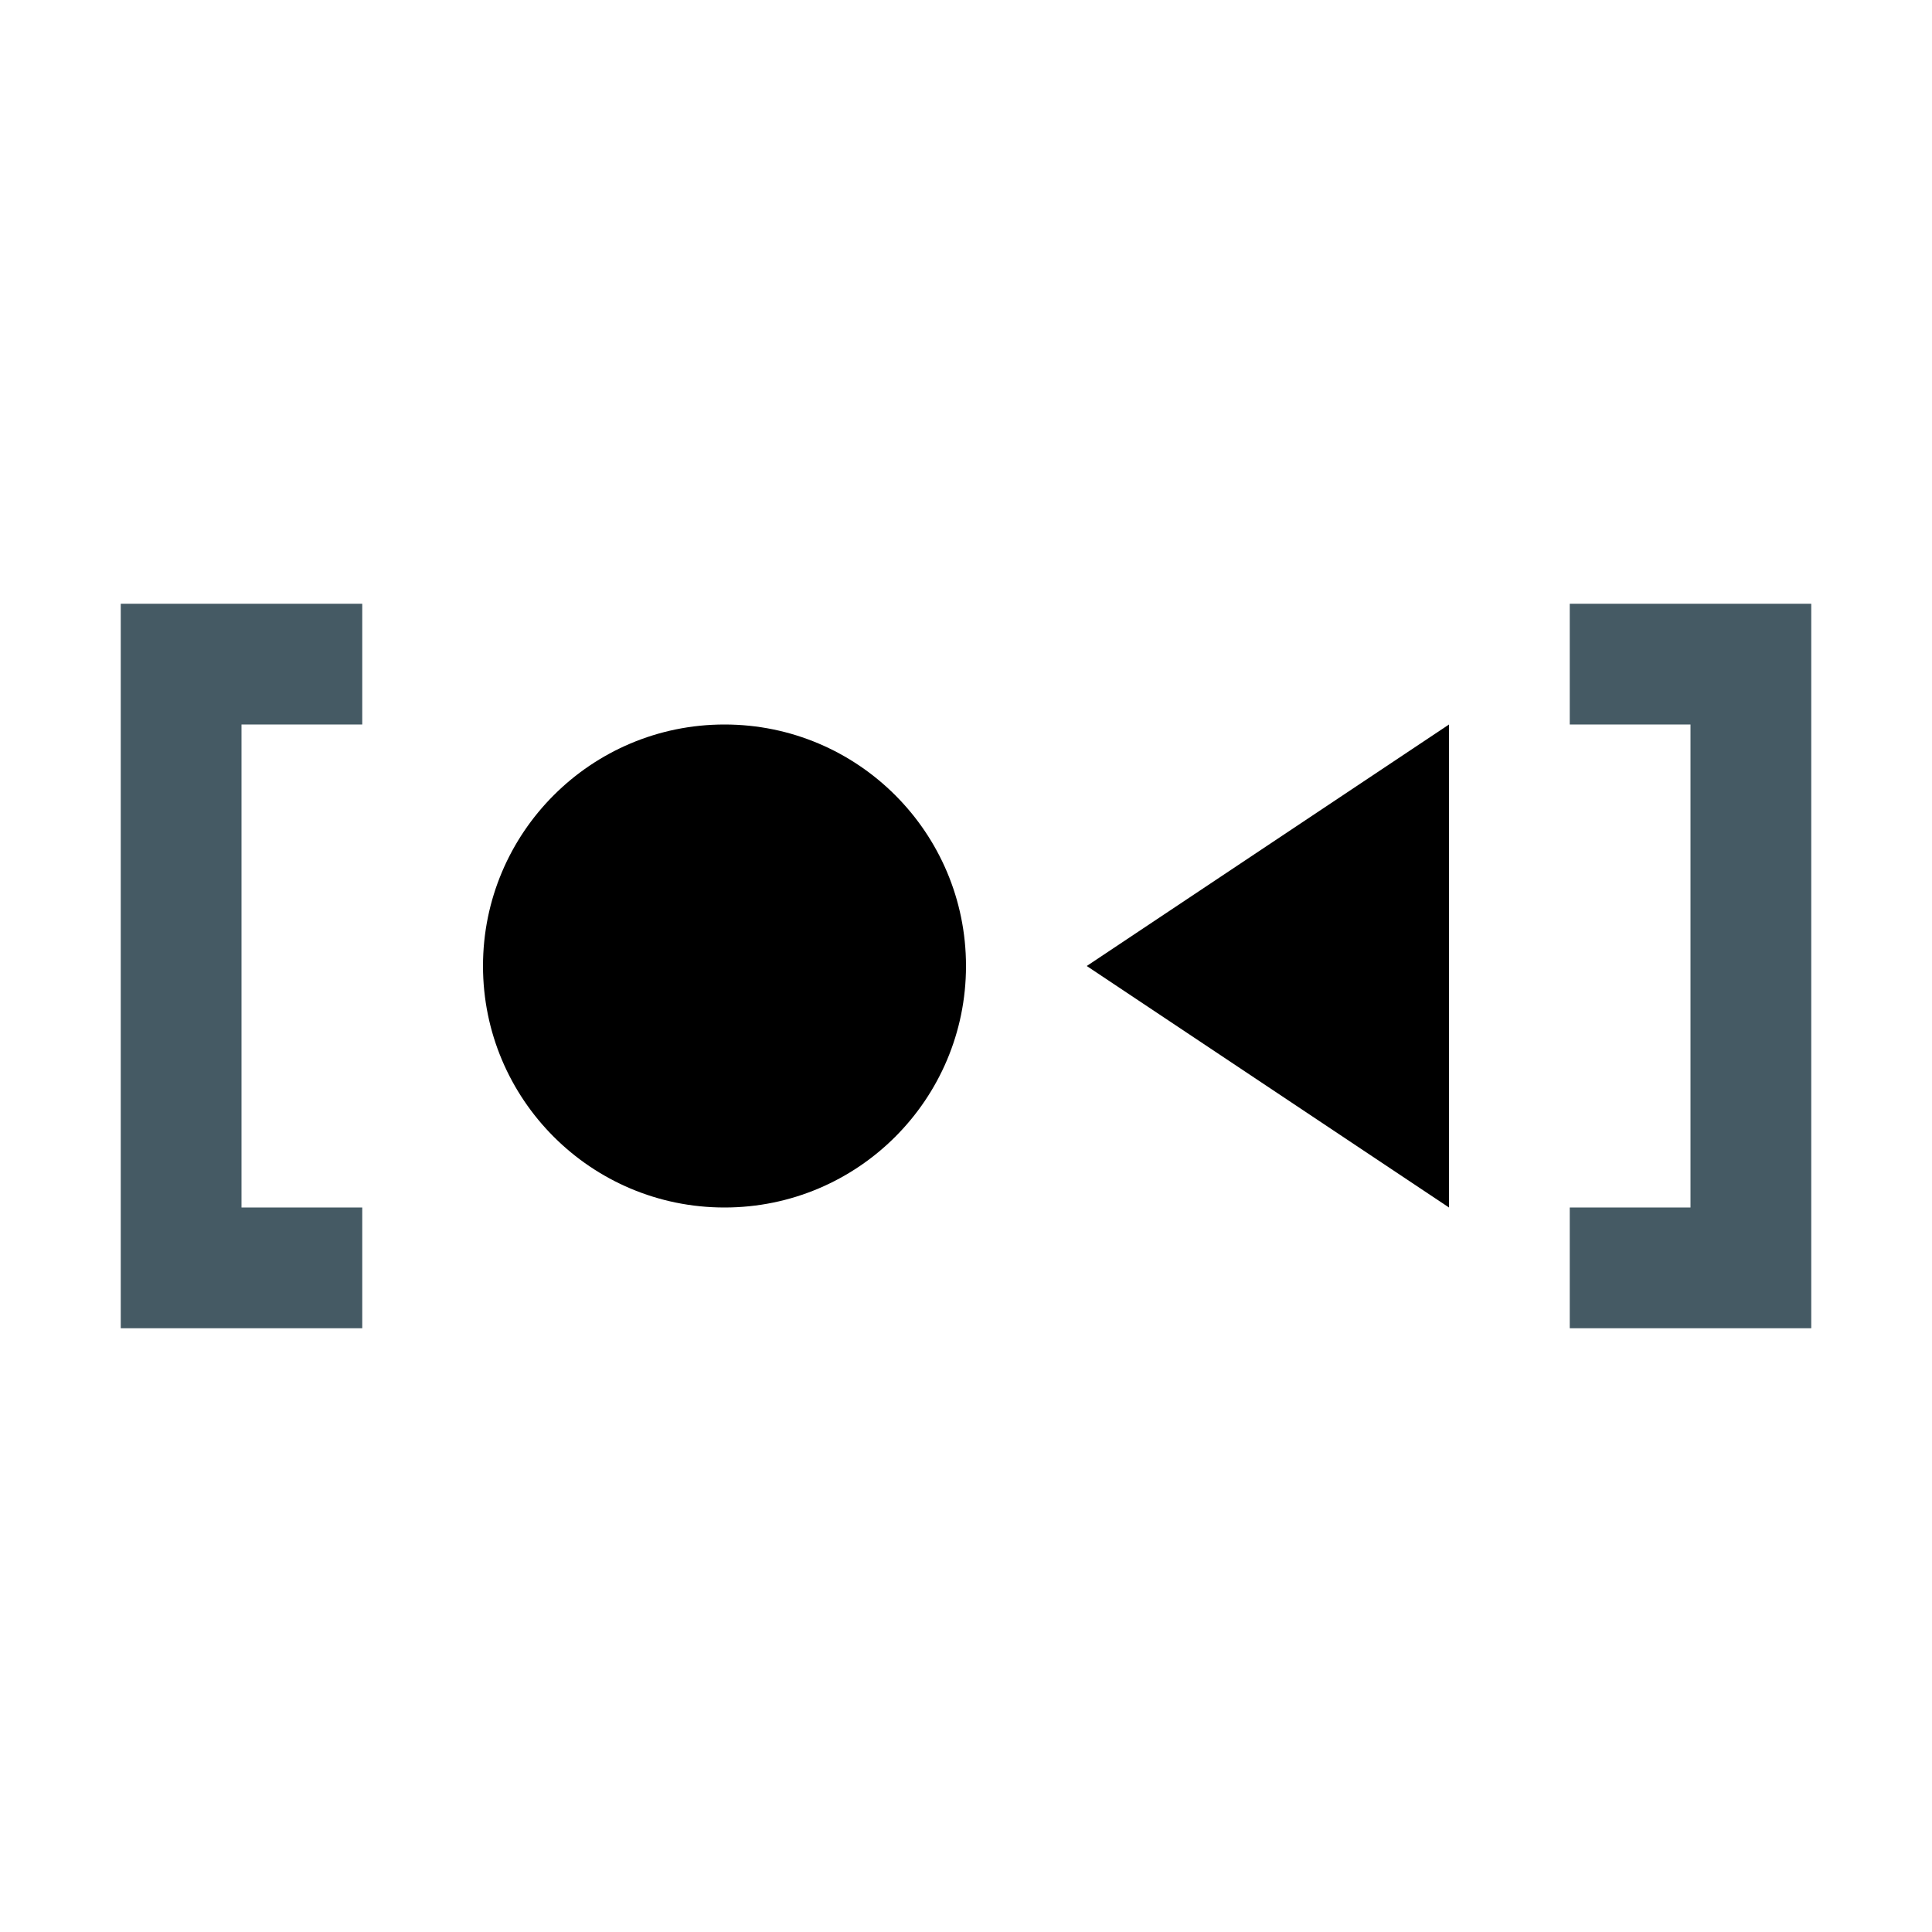 <svg xmlns="http://www.w3.org/2000/svg" width="16" height="16" viewBox="0 0 16 16">
  <path fill="#000000" d="m9 8l3-2v4z"/>
  <circle cx="6" cy="8" r="2" fill="#000000"/>
  <path fill="#455a64" d="M3 5H1v6h2v-1H2V6h1zm10 0h2v6h-2v-1h1V6h-1z"/>
</svg>
